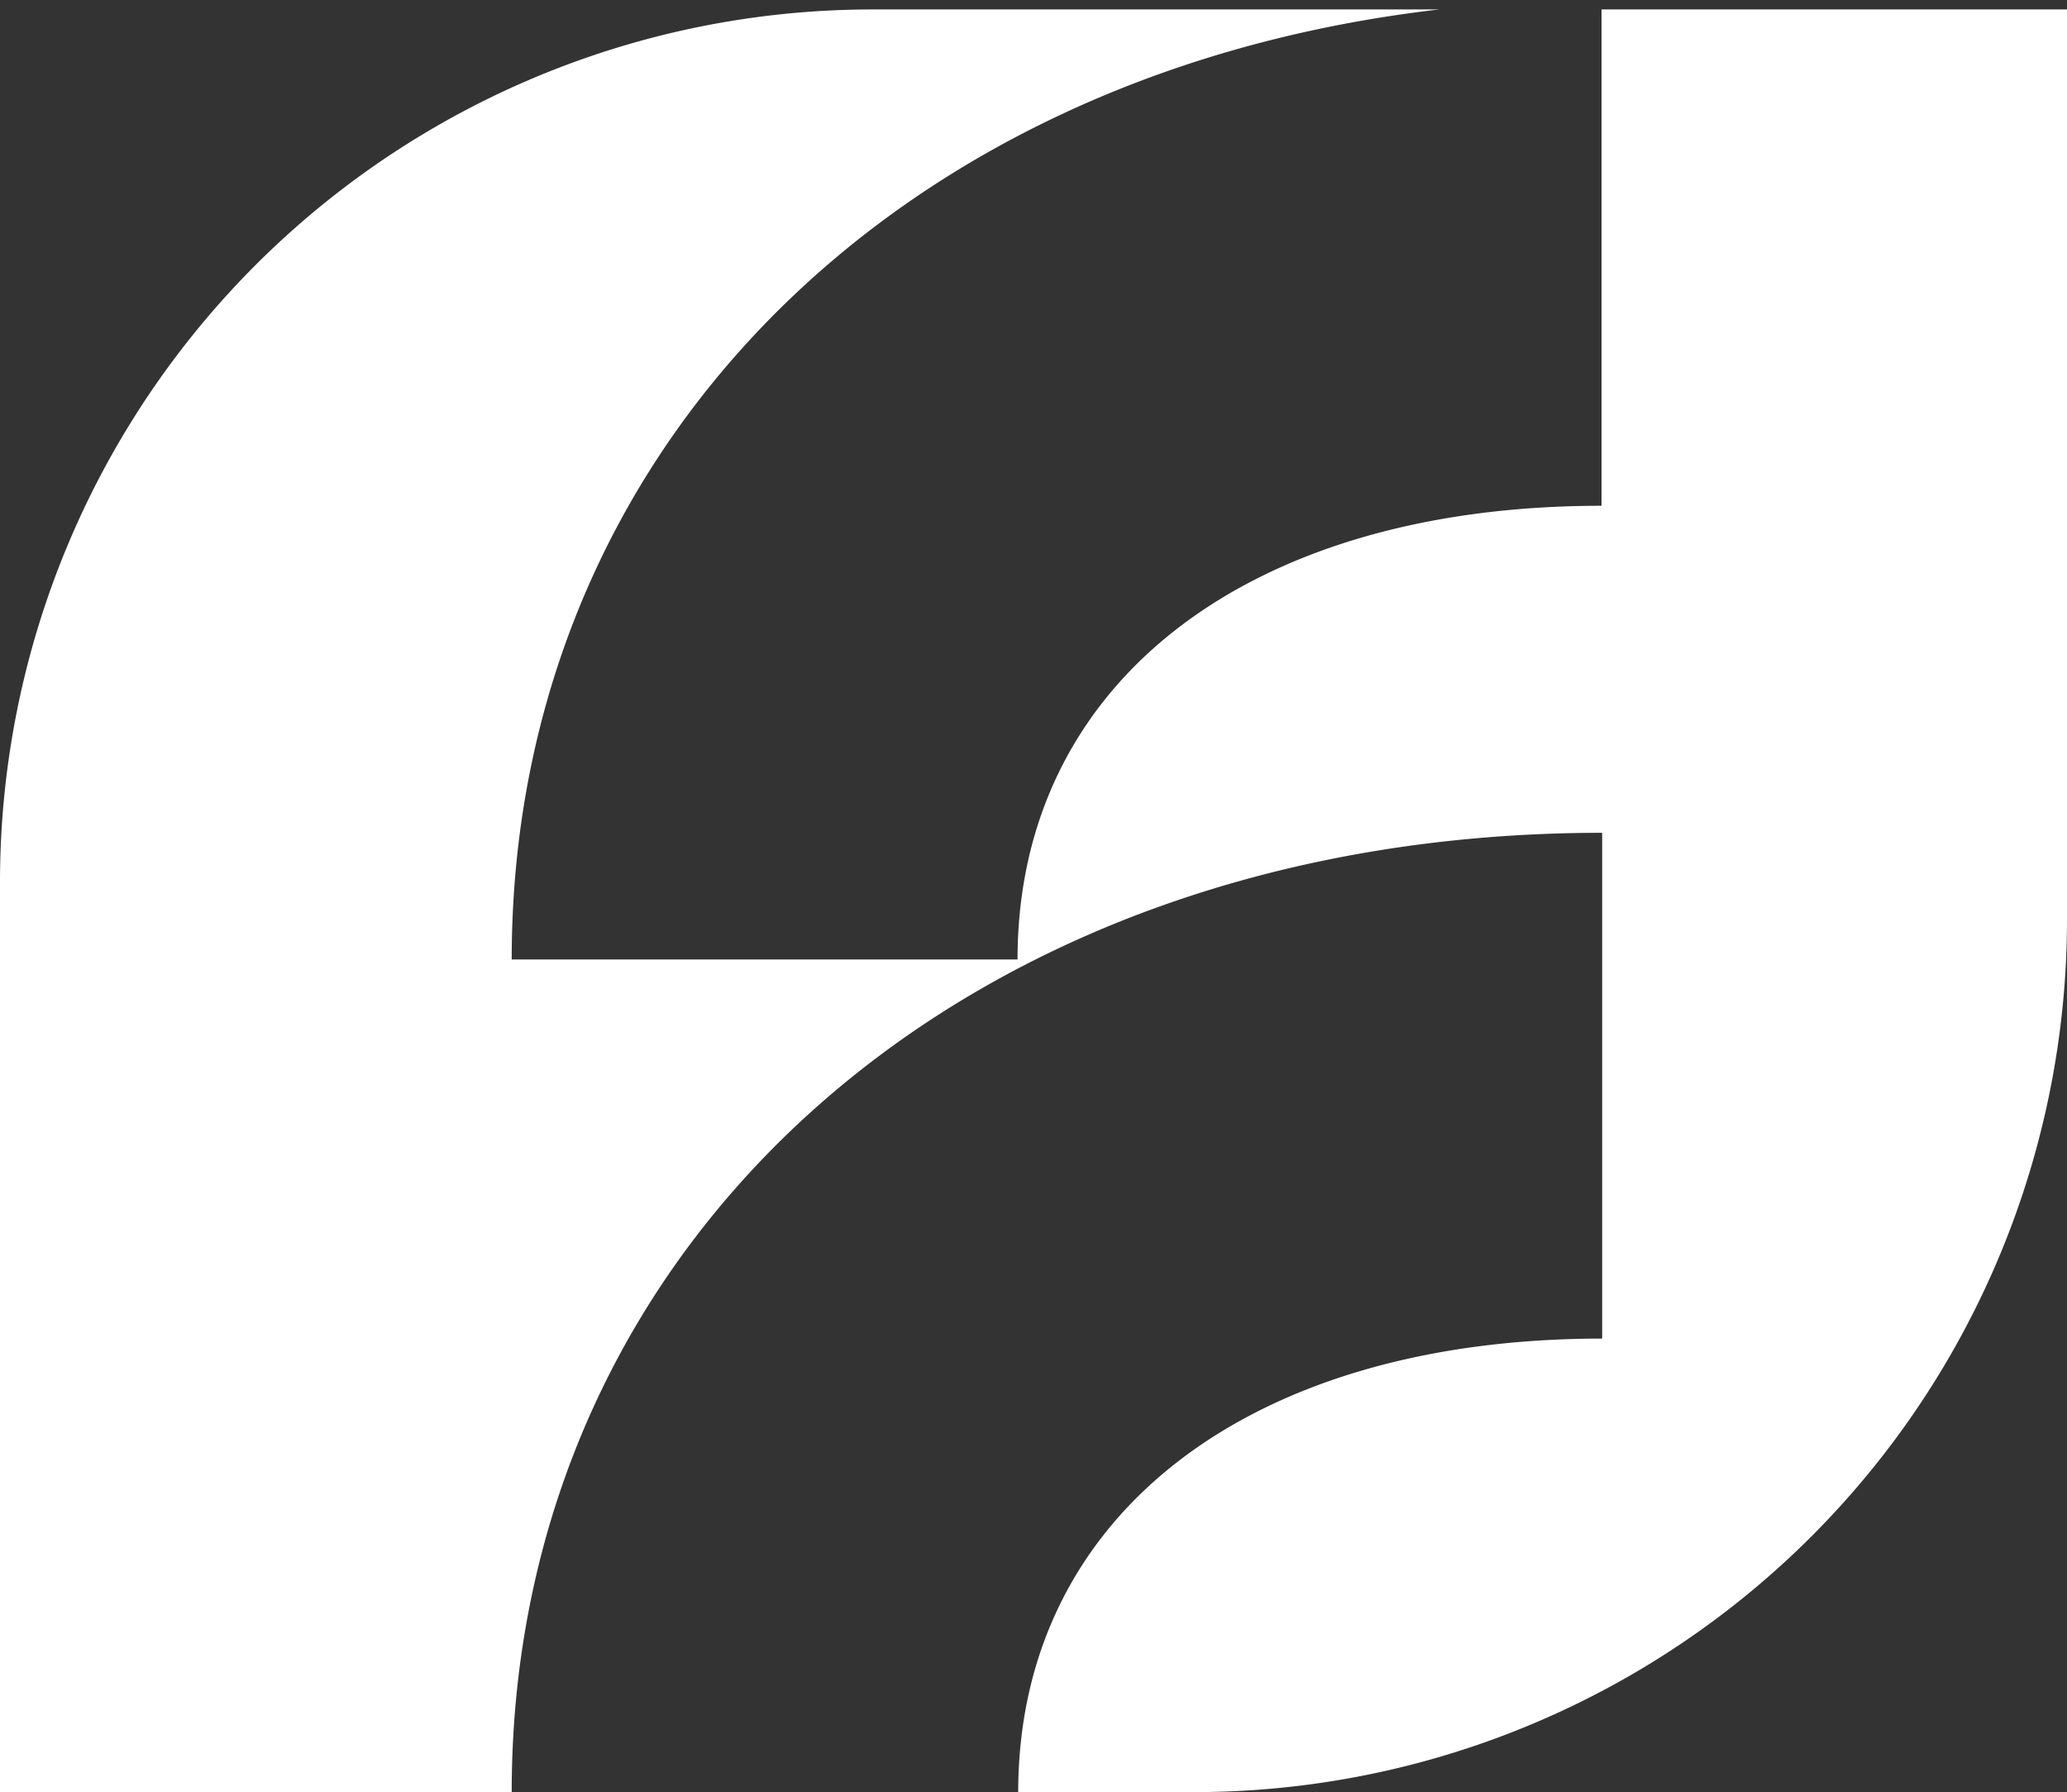 <svg id="Calque_1" data-name="Calque 1" xmlns="http://www.w3.org/2000/svg" viewBox="0 0 127 110.1"><rect x="0" y="0" width="127" height="110.1" fill="#333333" stroke="none"/><defs><style>.cls-1{fill:#fff}</style></defs><path class="cls-1" d="M98.4.58v30.49c-21.8 0-35.88 10.93-35.88 27.87H31.44c0-31.14 23.43-54.49 57-58.36H53.61A53.61 53.61 0 000 54.19v55.9h31.44c0-34.15 28.17-58.93 67-58.93v31.07c-21.79 0-35.87 10.94-35.88 27.86h10.83A53.62 53.62 0 00127 56.47V.58zM62.52 110.1"/></svg>